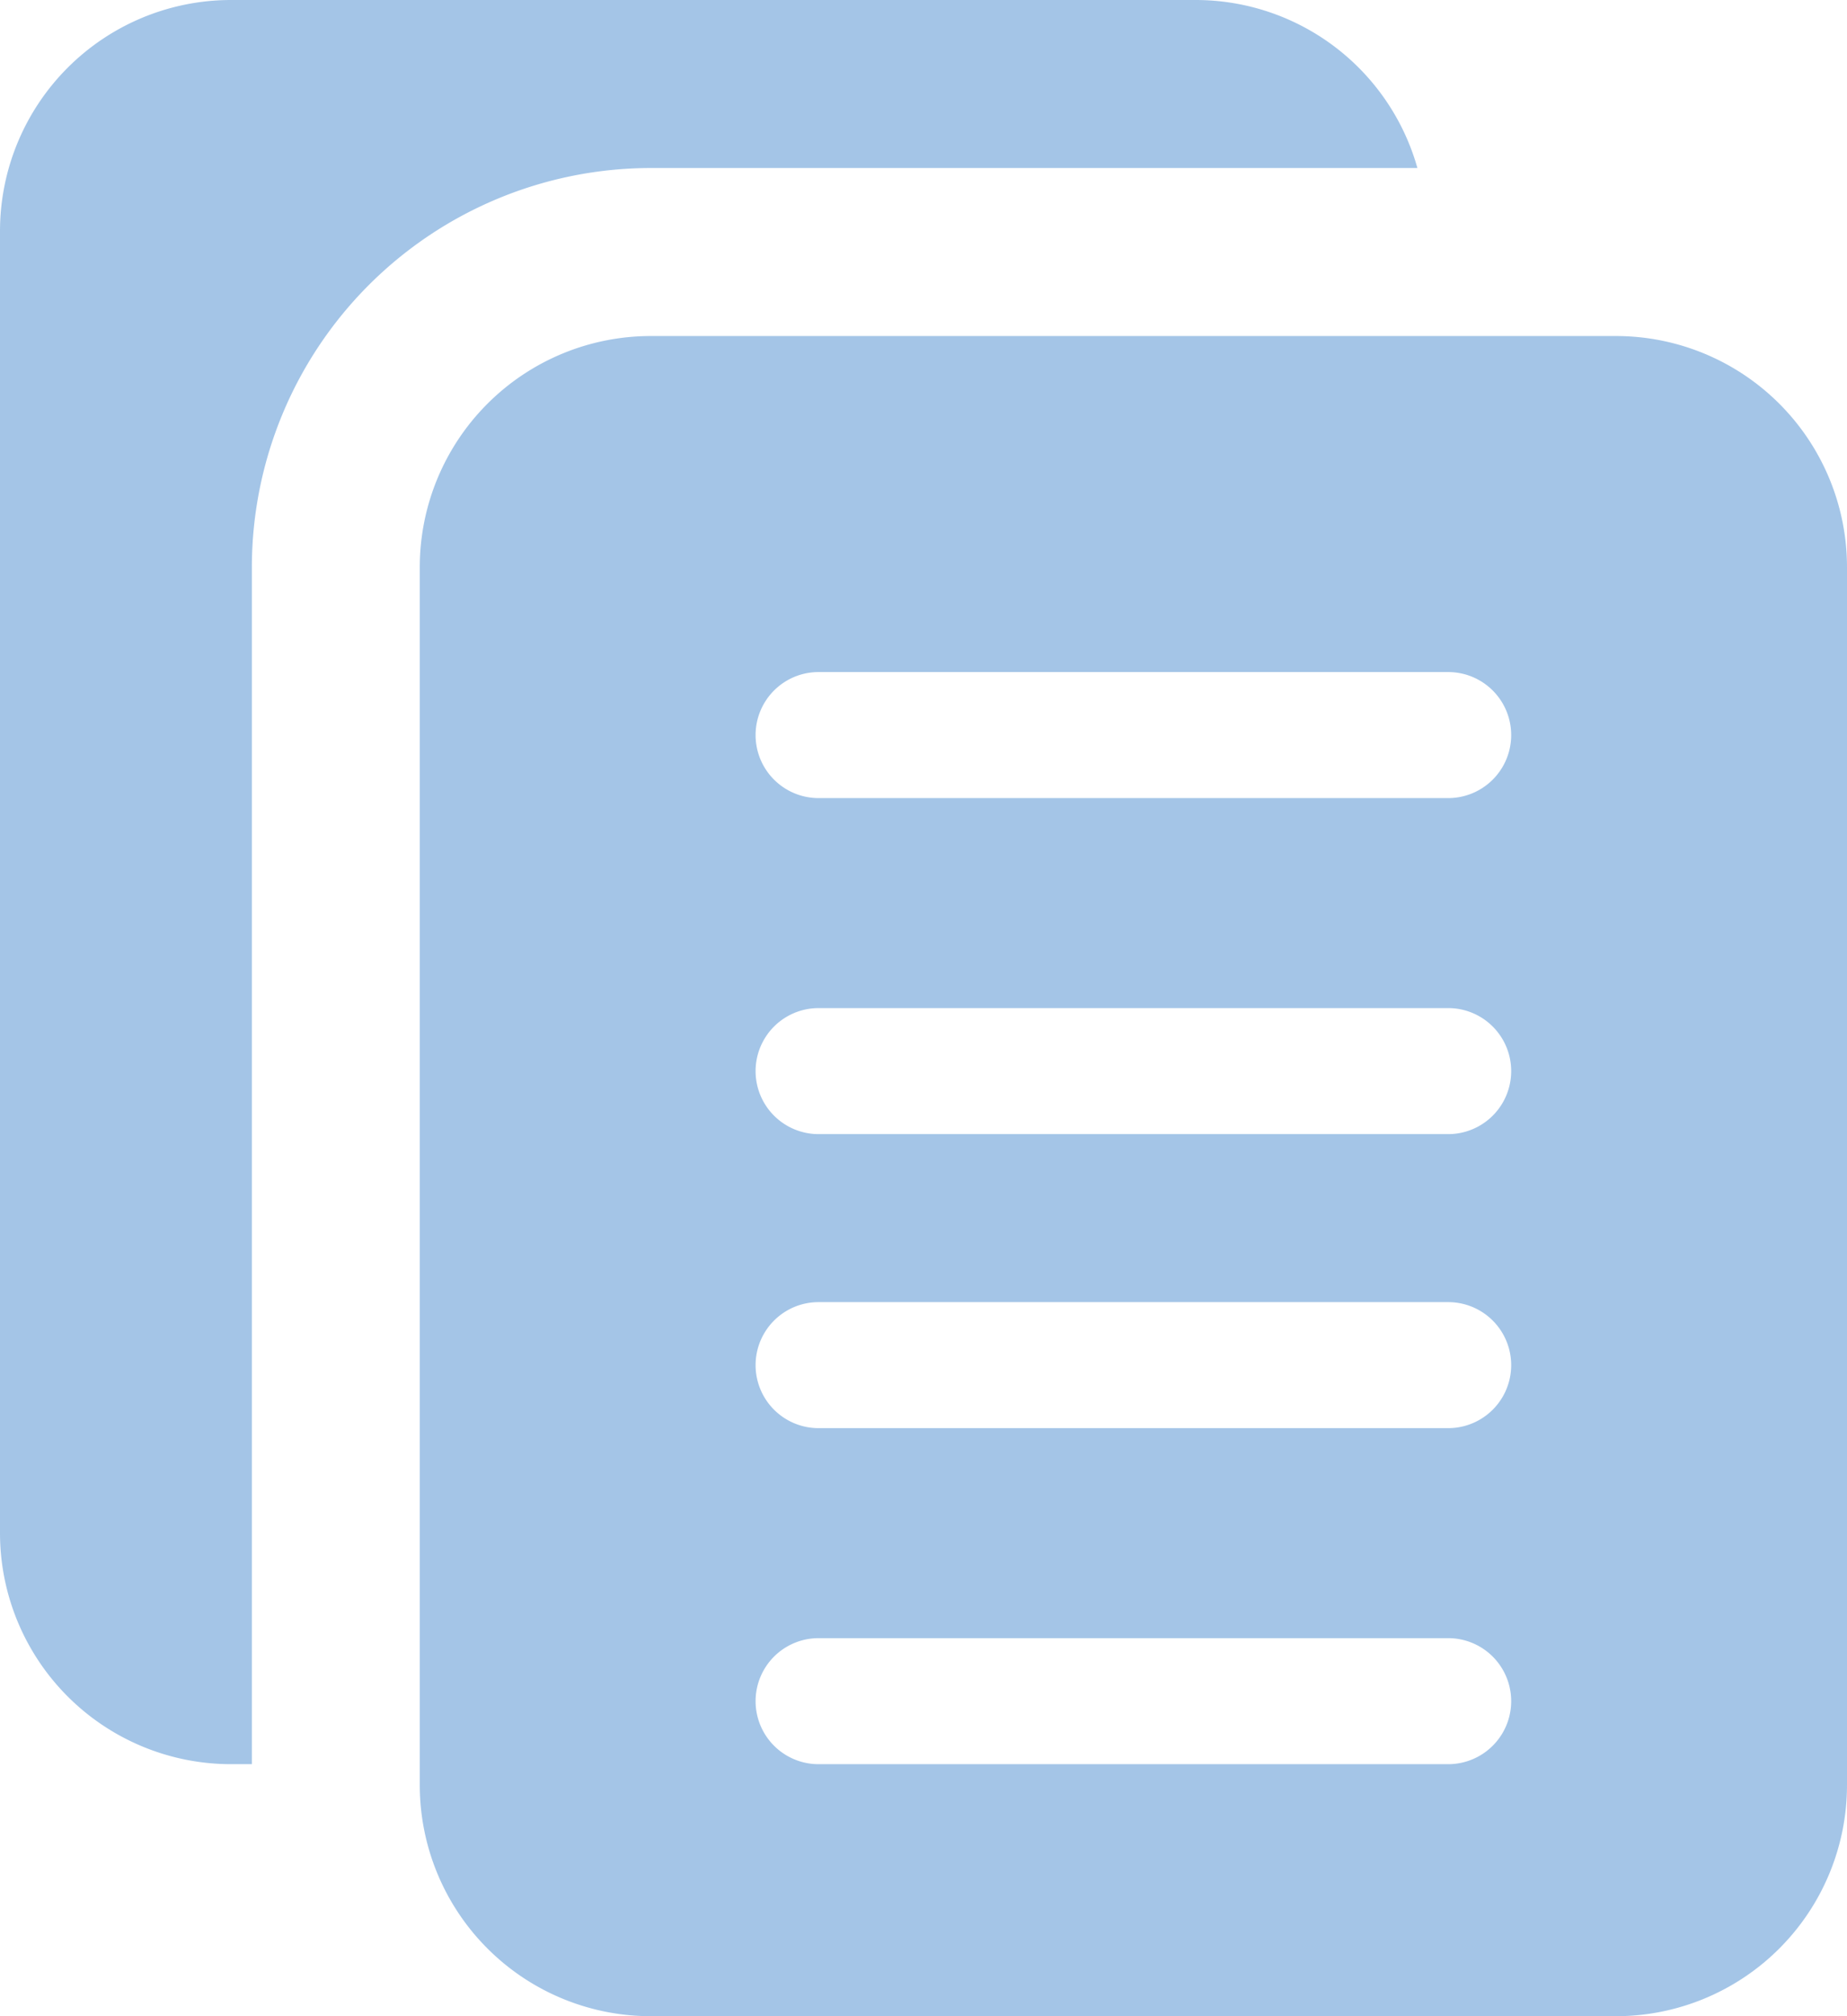 <svg xmlns="http://www.w3.org/2000/svg" width="22" height="24" viewBox="0 0 22 24"><defs><style>.a{opacity:0.4;}.b{fill:#1c6fc4;}</style></defs><g class="a" transform="translate(-1)"><path class="b" d="M4,6.75A4.756,4.756,0,0,1,8.75,2h9.133A2.745,2.745,0,0,0,15.25,0H3.75A2.752,2.752,0,0,0,1,2.75v15.5A2.752,2.752,0,0,0,3.75,21H4Z"/><path class="b" d="M20.25,4H8.75A2.752,2.752,0,0,0,6,6.75v14.5A2.752,2.752,0,0,0,8.75,24h11.5A2.752,2.752,0,0,0,23,21.25V6.75A2.752,2.752,0,0,0,20.25,4Zm-2,17h-7.5a.75.75,0,0,1,0-1.5h7.5a.75.75,0,0,1,0,1.5Zm0-4h-7.5a.75.75,0,0,1,0-1.5h7.5a.75.75,0,0,1,0,1.5Zm0-3.5h-7.5a.75.75,0,0,1,0-1.5h7.5a.75.75,0,0,1,0,1.5Zm0-4h-7.5a.75.75,0,0,1,0-1.5h7.5a.75.75,0,0,1,0,1.5Z"/></g></svg>
